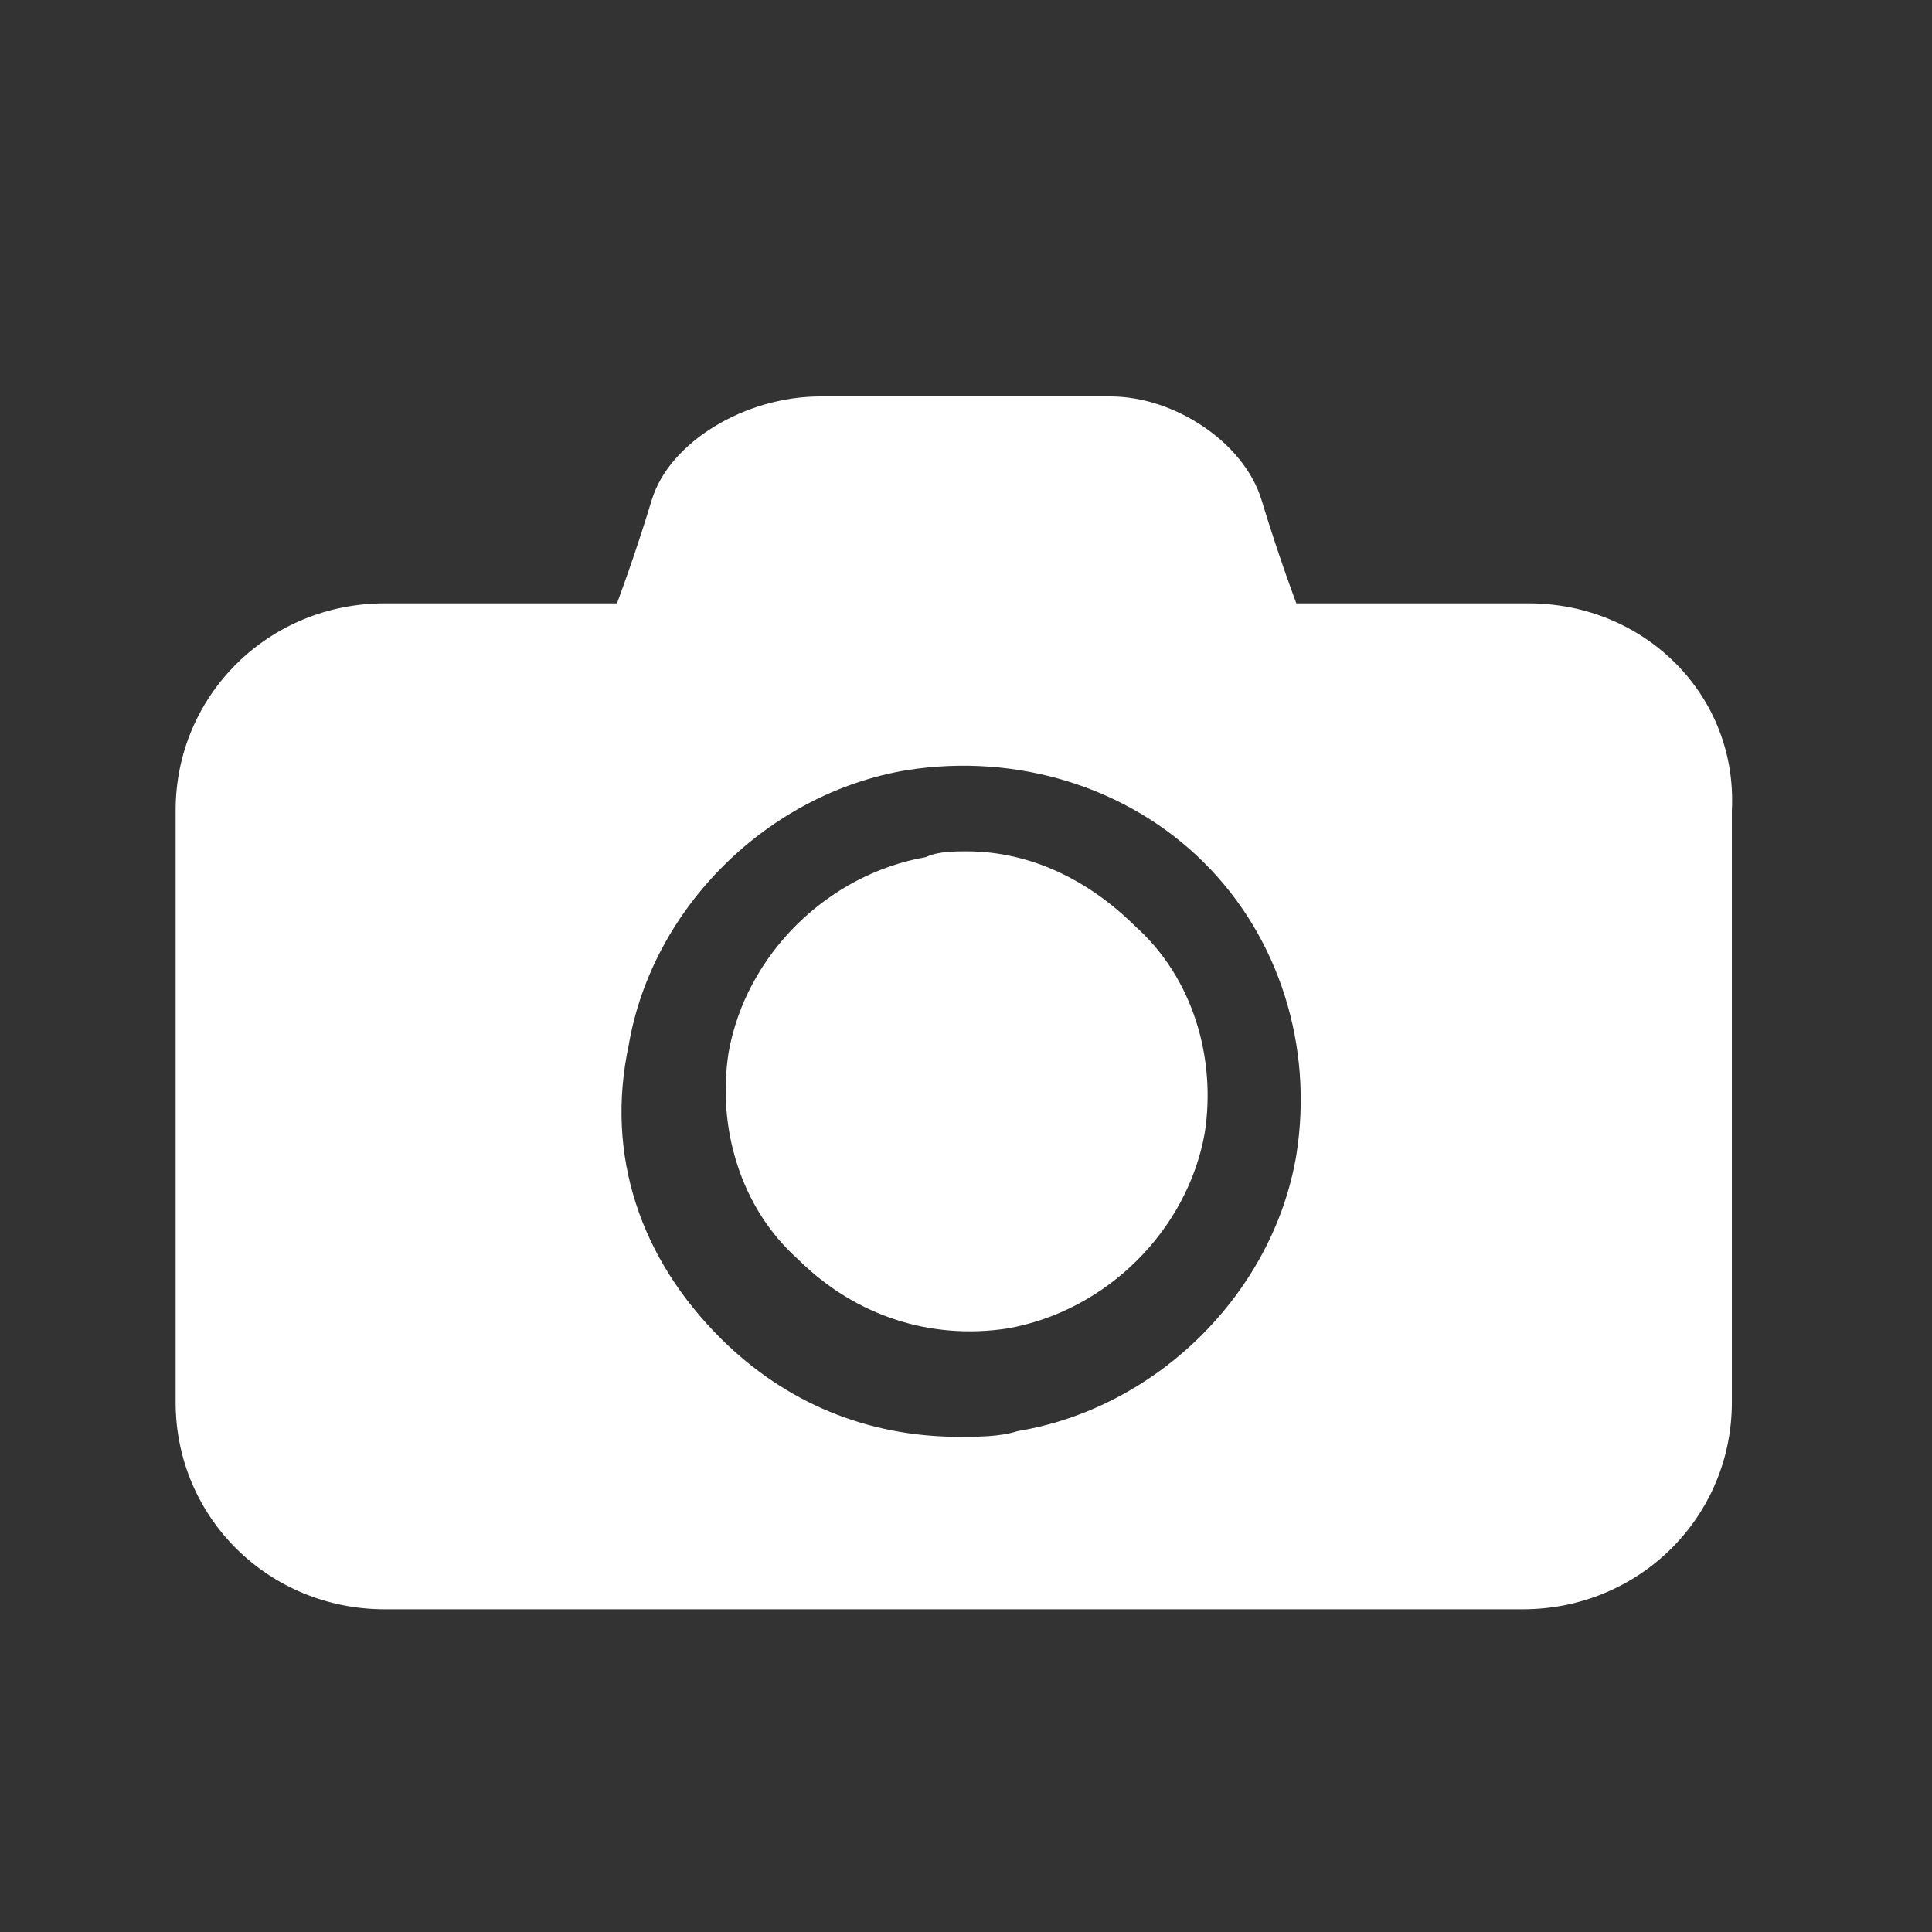 <?xml version="1.0" encoding="UTF-8" standalone="no"?>
<svg width="44px" height="44px" viewBox="0 0 44 44" version="1.1" xmlns="http://www.w3.org/2000/svg" xmlns:xlink="http://www.w3.org/1999/xlink">
    <rect x="0" y="0" width="44" height="44" fill="#333333" stroke="none"/>
    <defs></defs>
    <g id="Icons" stroke="none" stroke-width="1" fill="none" fill-rule="evenodd">
        <g id="icons/camera-fill" fill="#FFFFFF">
            <path d="M34.813,13.741 L29.523,13.741 C29.523,13.741 29.127,12.694 28.73,11.385 C28.333,10.076 26.746,9.029 25.291,9.029 L19.473,9.029 L18.679,9.029 C16.96,9.029 15.241,10.076 14.844,11.385 C14.447,12.694 14.051,13.741 14.051,13.741 L8.761,13.741 C6.116,13.741 4,15.836 4,18.454 L4,31.938 C4,34.556 6.116,36.65 8.761,36.65 L28.069,36.65 L34.681,36.65 C37.326,36.65 39.442,34.556 39.442,31.938 L39.442,18.454 C39.574,15.836 37.458,13.741 34.813,13.741 L34.813,13.741 L34.813,13.741 L34.813,13.741 Z M29.523,26.309 C28.994,29.45 26.349,32.069 23.176,32.592 C22.779,32.723 22.25,32.723 21.853,32.723 C19.737,32.723 17.886,31.938 16.431,30.498 C14.58,28.665 13.786,26.309 14.315,23.821 C14.844,20.679 17.489,18.061 20.663,17.538 C23.176,17.145 25.688,17.93 27.407,19.632 C29.127,21.334 29.92,23.821 29.523,26.309 L29.523,26.309 L29.523,26.309 L29.523,26.309 Z M22.015,19.389 C21.75,19.389 21.353,19.389 21.089,19.52 C18.841,19.913 16.989,21.745 16.593,23.971 C16.328,25.673 16.857,27.505 18.18,28.684 C19.502,29.993 21.221,30.516 22.94,30.255 C25.189,29.862 27.04,28.029 27.437,25.804 C27.701,24.102 27.172,22.269 25.85,21.091 C24.792,20.044 23.469,19.389 22.015,19.389 L22.015,19.389 L22.015,19.389 Z" id="Shape"></path>
        </g>
    </g>
</svg>
